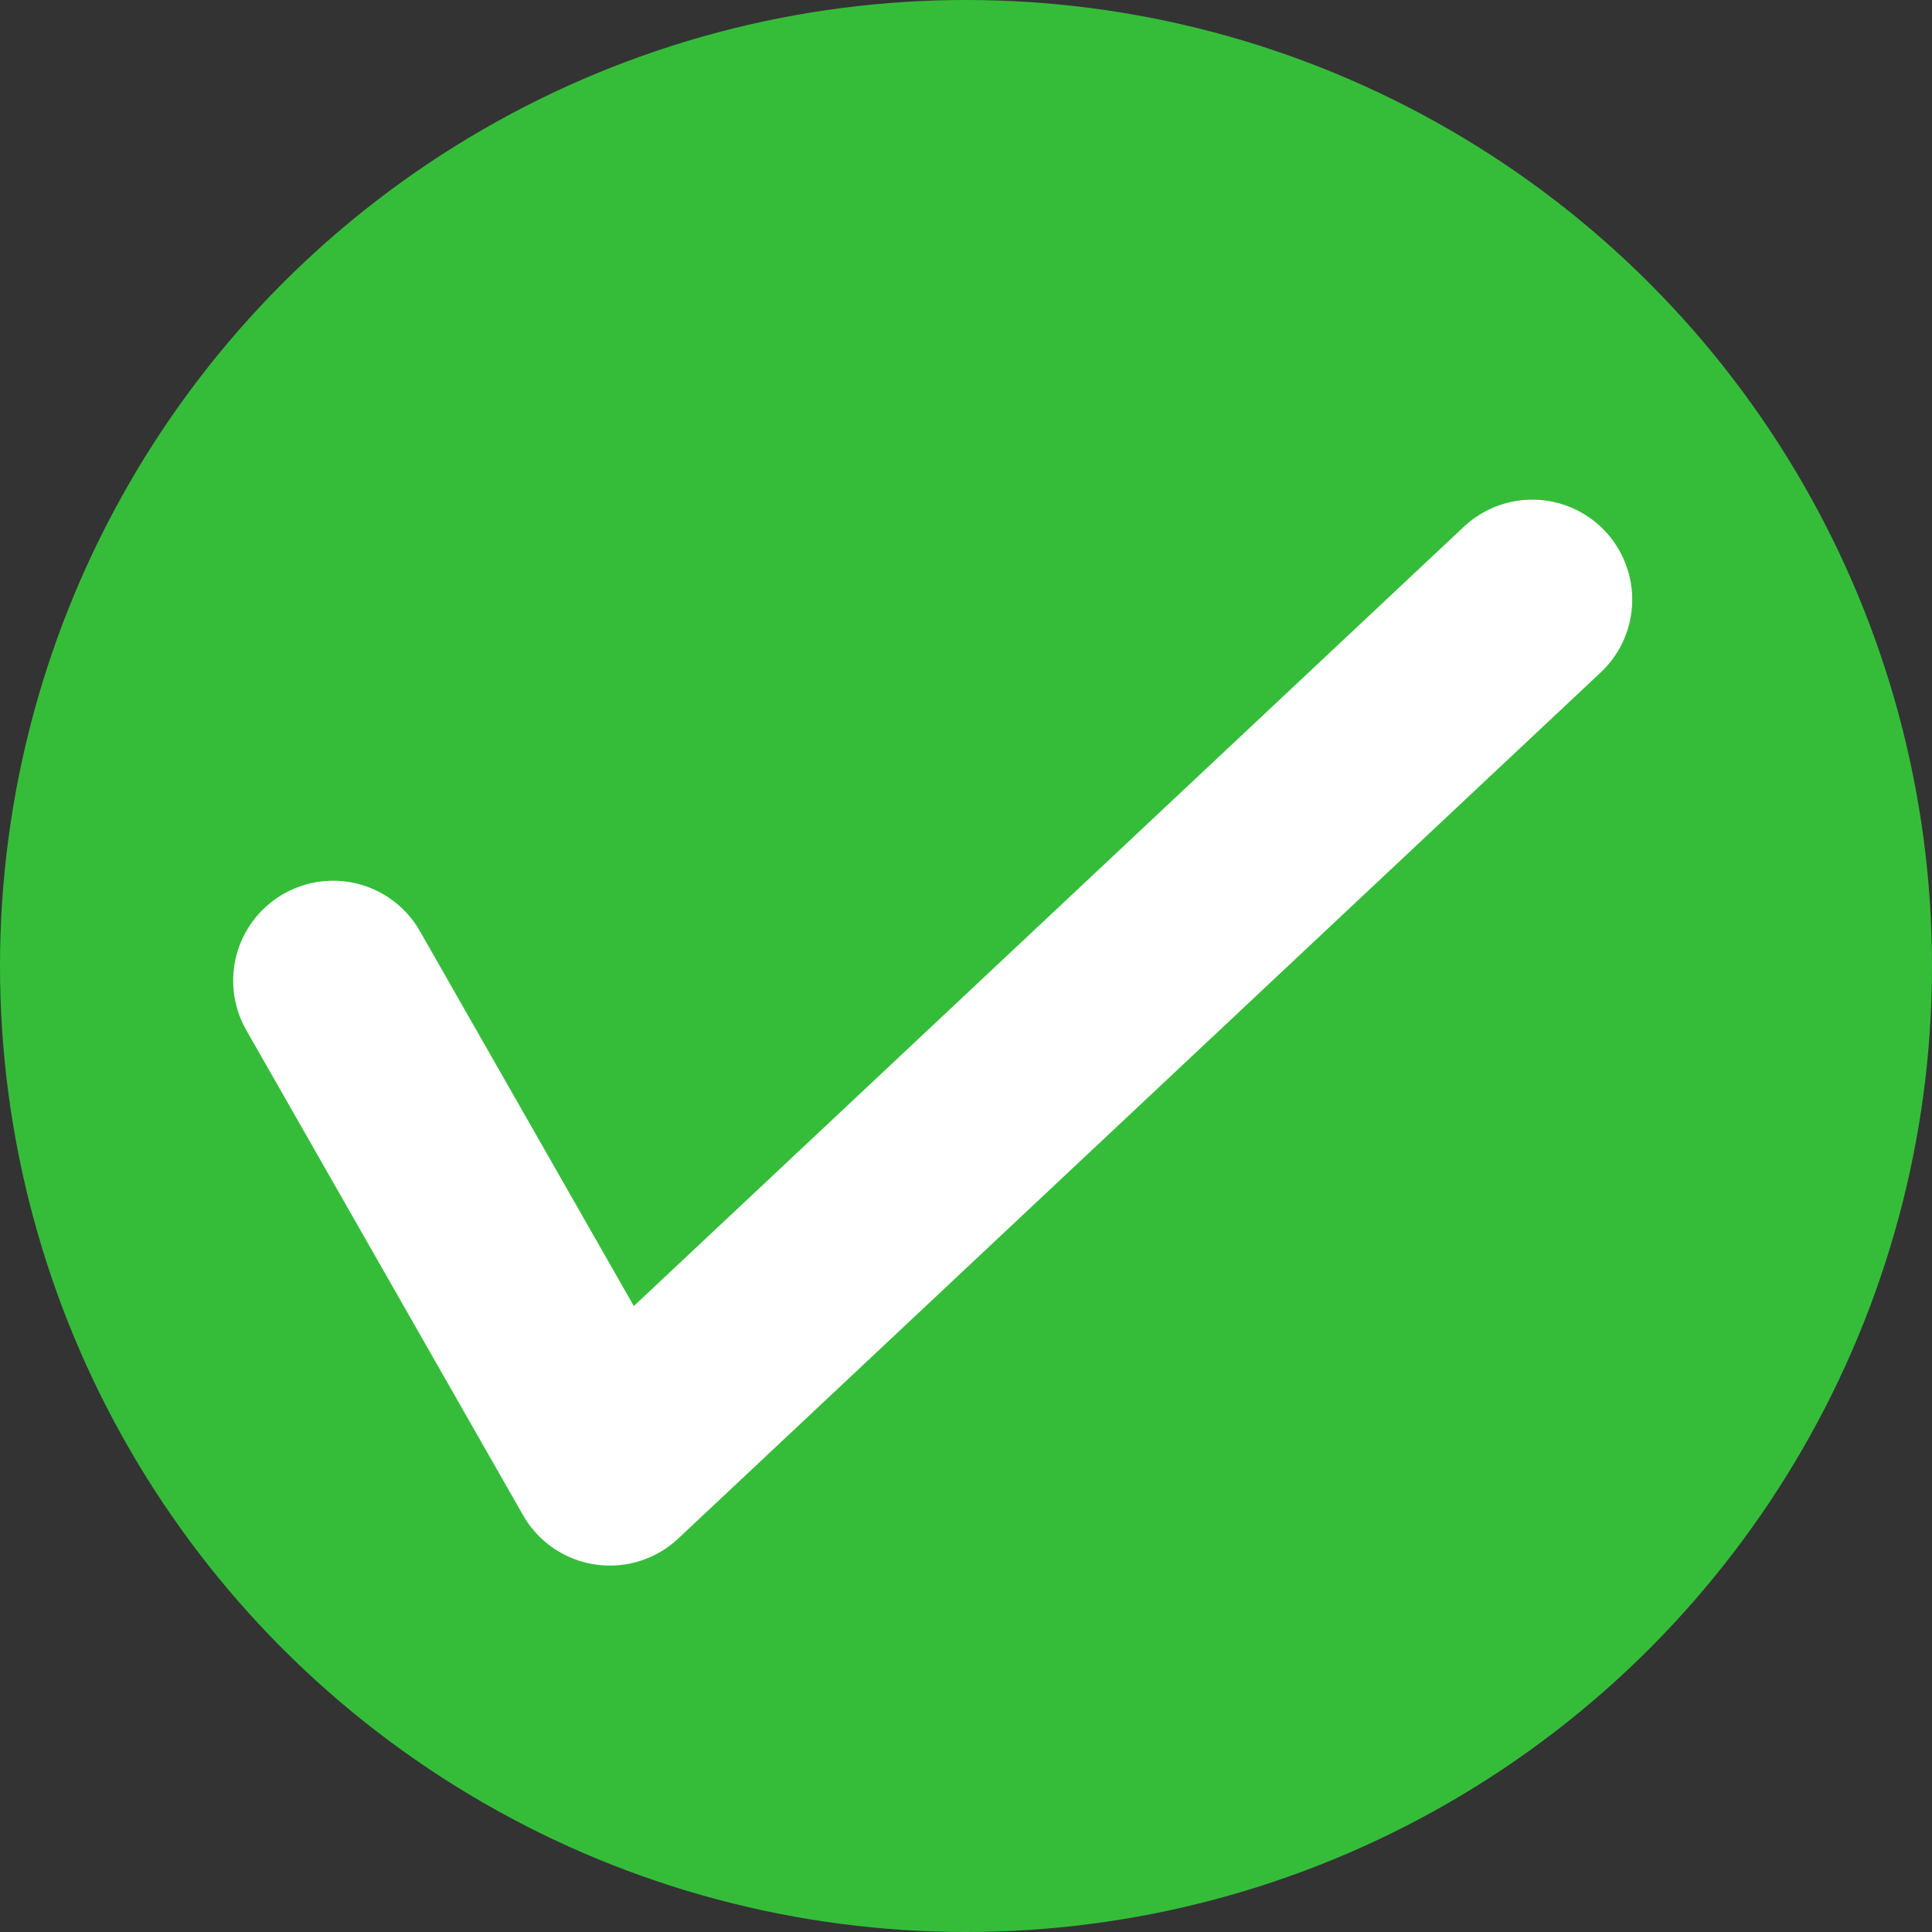 <svg width="20" height="20" viewBox="0 0 29 29" fill="none" xmlns="http://www.w3.org/2000/svg">
<rect x="0" y="0" width="29" height="29" fill="#333333" stroke="none"/>
<circle cx="14.5" cy="14.5" r="14.5" fill="#35BD3A"/>
<path d="M5 14.72L9.154 22L23 9" stroke="white" stroke-width="3" stroke-linecap="round" stroke-linejoin="round"/>
</svg>
